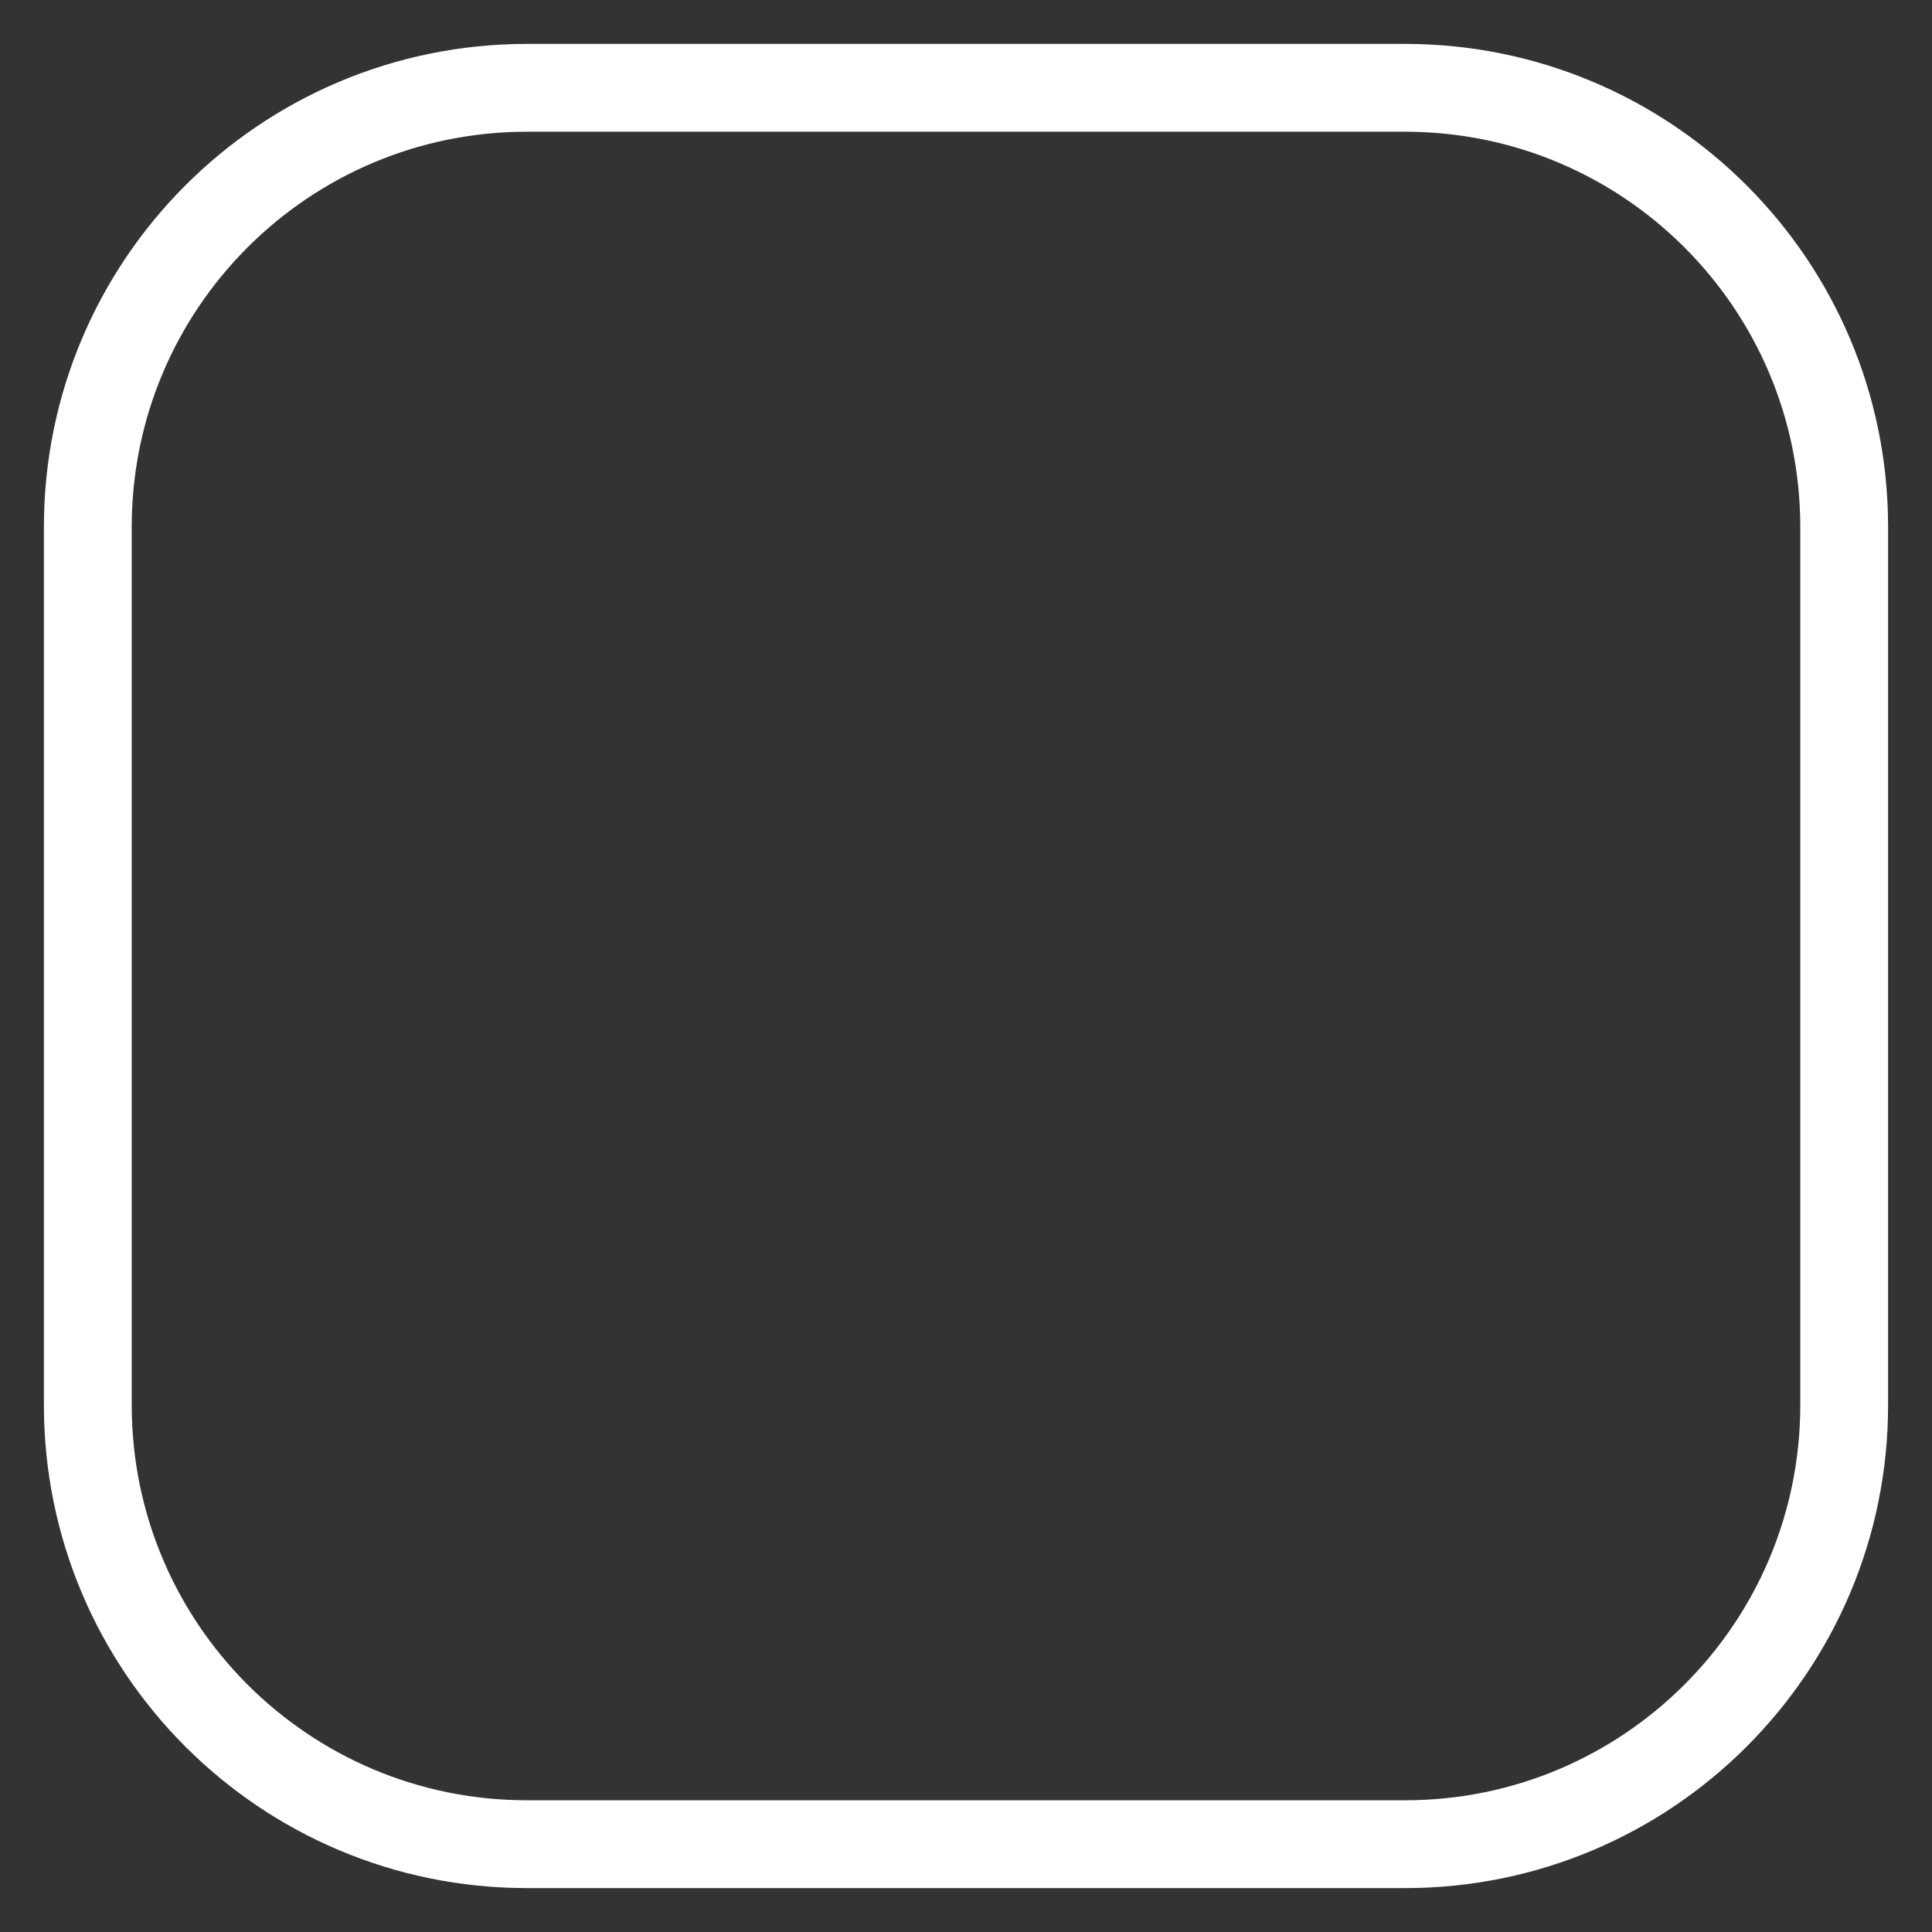 <svg width="44" height="44" viewBox="0 0 44 44" fill="none" xmlns="http://www.w3.org/2000/svg">
<rect x="0" y="0" width="44" height="44" fill="#333333" stroke="none"/>
<path d="M32 2H12C6.477 2 2 6.477 2 12V32C2 37.523 6.477 42 12 42H32C37.523 42 42 37.523 42 32V12C42 6.477 37.523 2 32 2Z" stroke="white" stroke-width="2" stroke-linecap="round" stroke-linejoin="round"/>
</svg>
